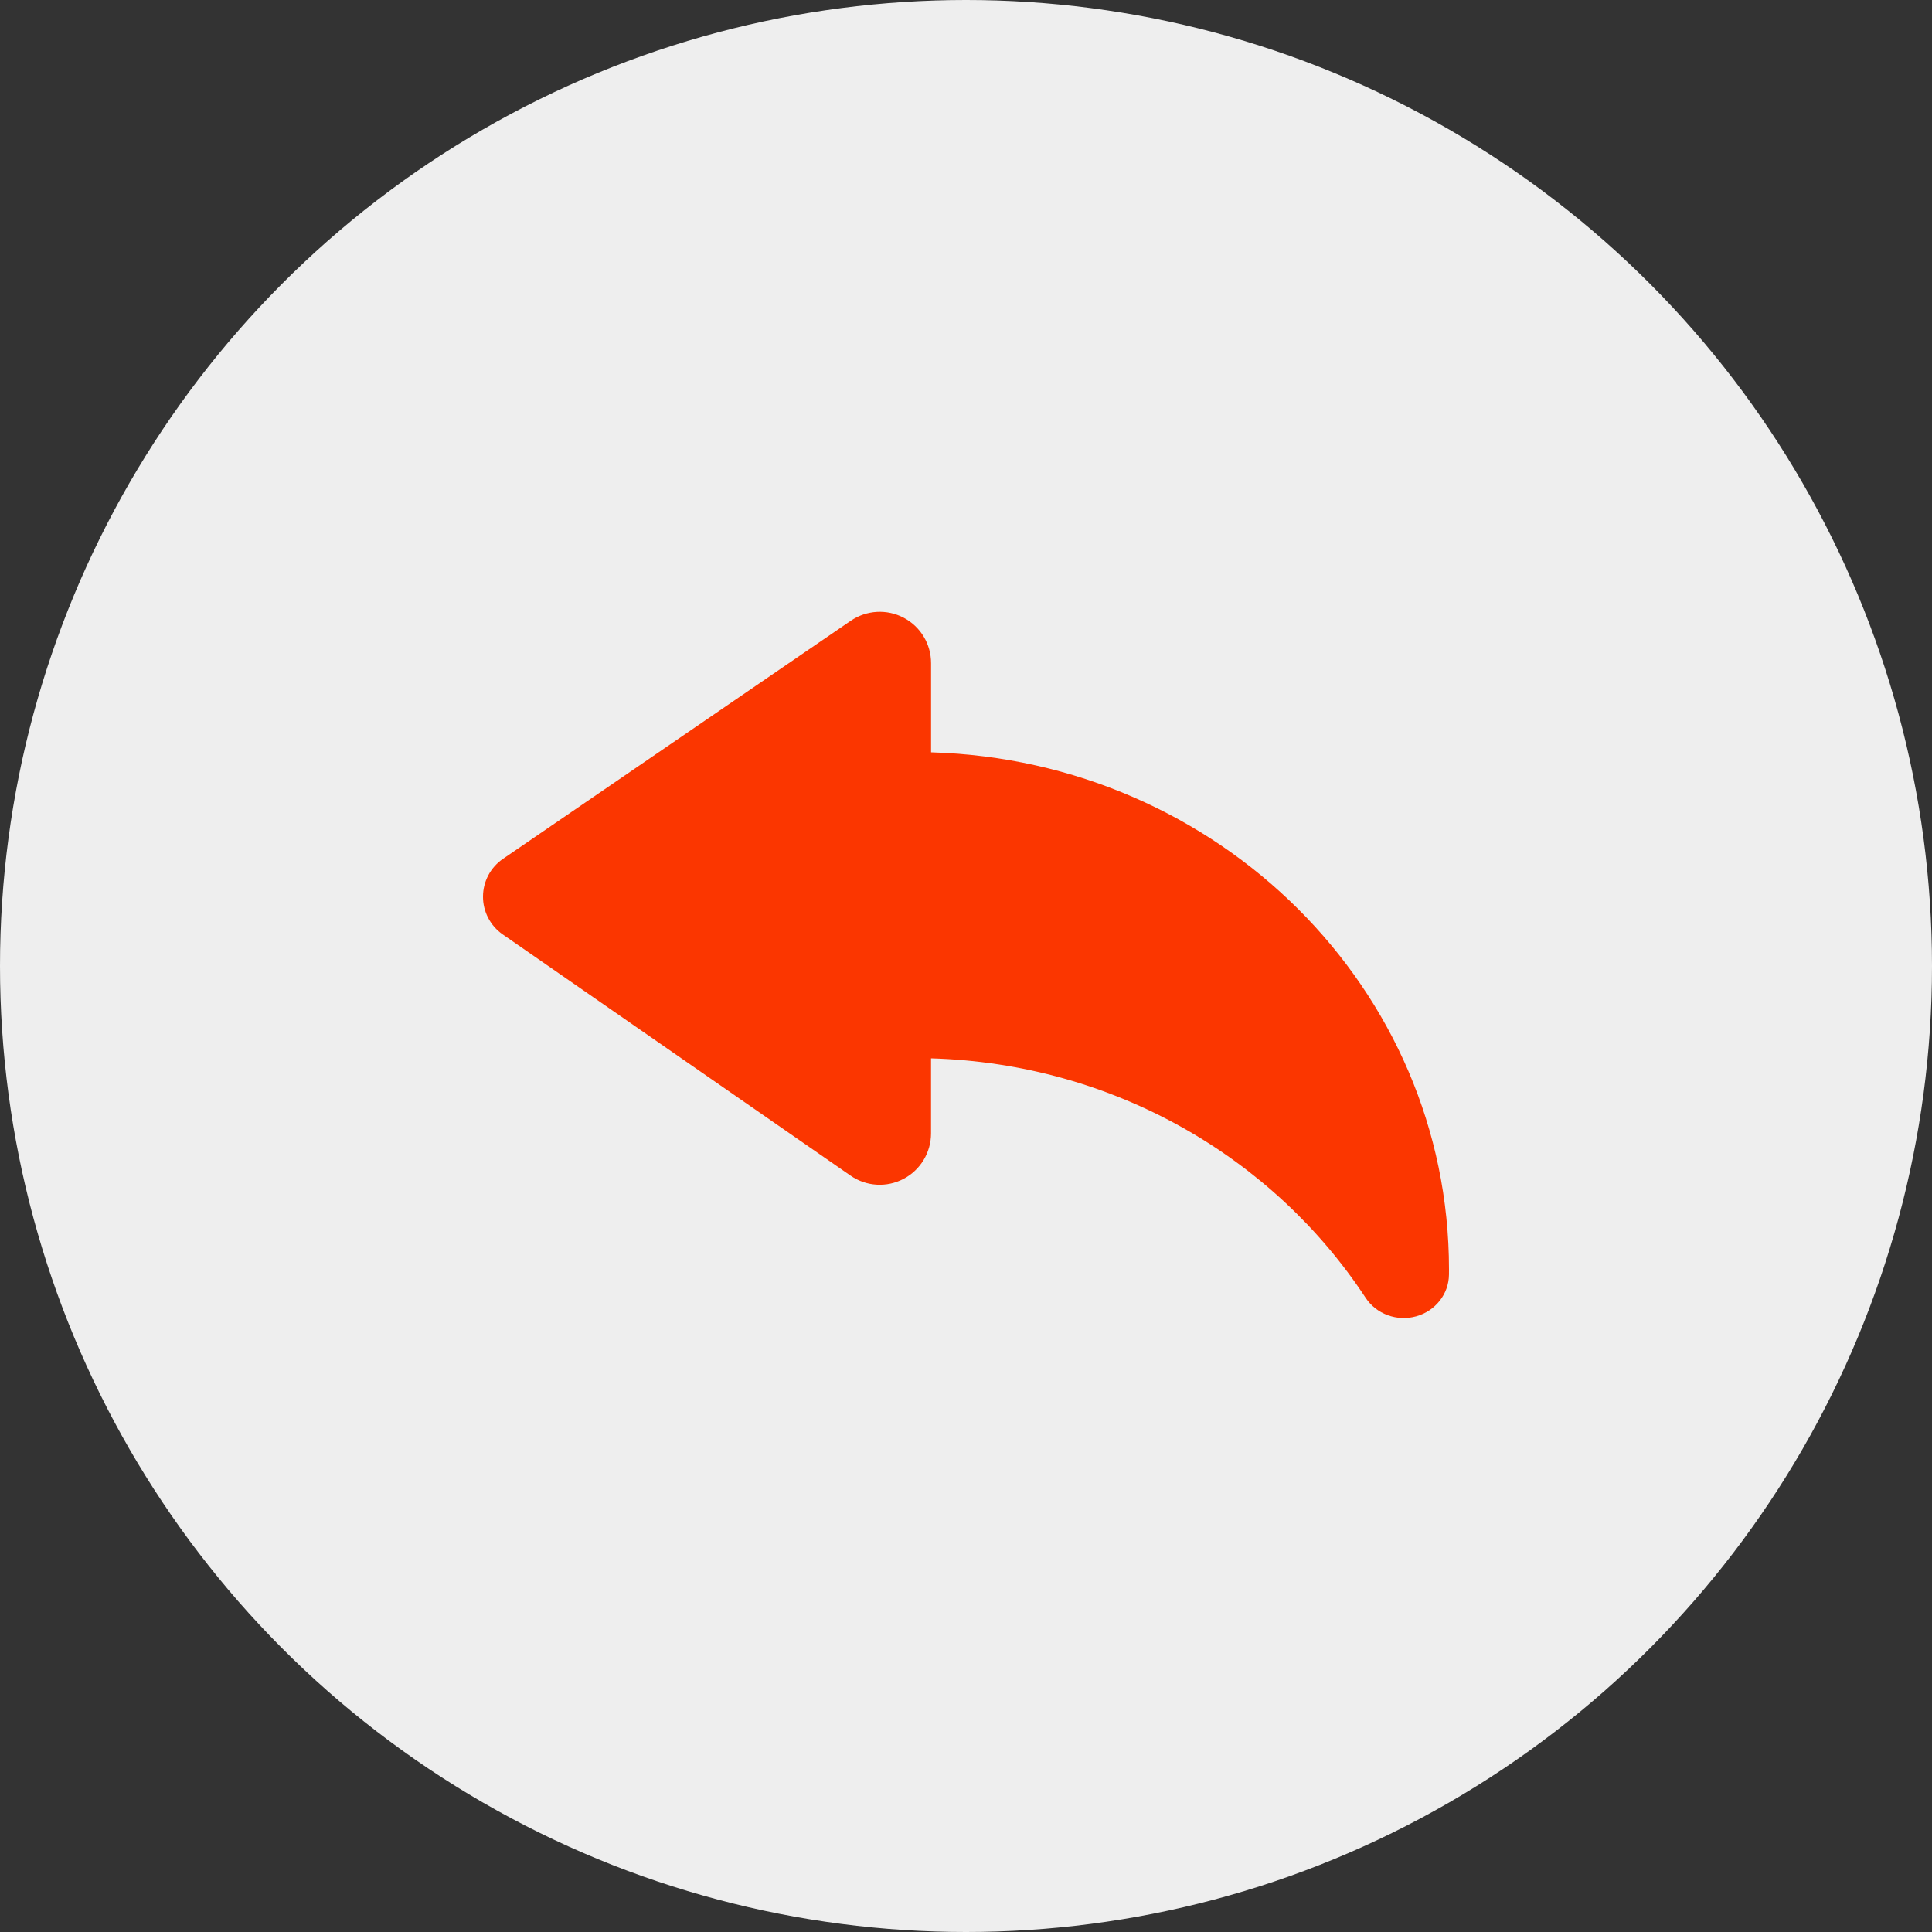 <svg xmlns="http://www.w3.org/2000/svg" width="60" height="60" fill="none" viewBox="0 0 60 60"><rect x="0" y="0" width="60" height="60" fill="#333333" stroke="none"/><circle cx="30" cy="30" r="30" fill="#EEE"/><path fill="#FB3600" d="M28.915 23.364V20.593C28.915 20.002 28.588 19.459 28.065 19.184C27.543 18.908 26.91 18.945 26.422 19.278L15.62 26.673C15.233 26.938 15.001 27.375 15 27.844C14.998 28.312 15.227 28.752 15.612 29.019L26.413 36.509C26.9 36.848 27.534 36.887 28.059 36.612C28.584 36.337 28.913 35.794 28.914 35.201V32.868C34.59 33.031 39.55 35.951 42.41 40.303C42.744 40.811 43.382 41.046 43.98 40.88C44.577 40.715 44.993 40.188 44.999 39.585C44.999 39.531 45 39.477 45 39.424C45 30.703 37.843 23.623 28.915 23.364Z"/></svg>
